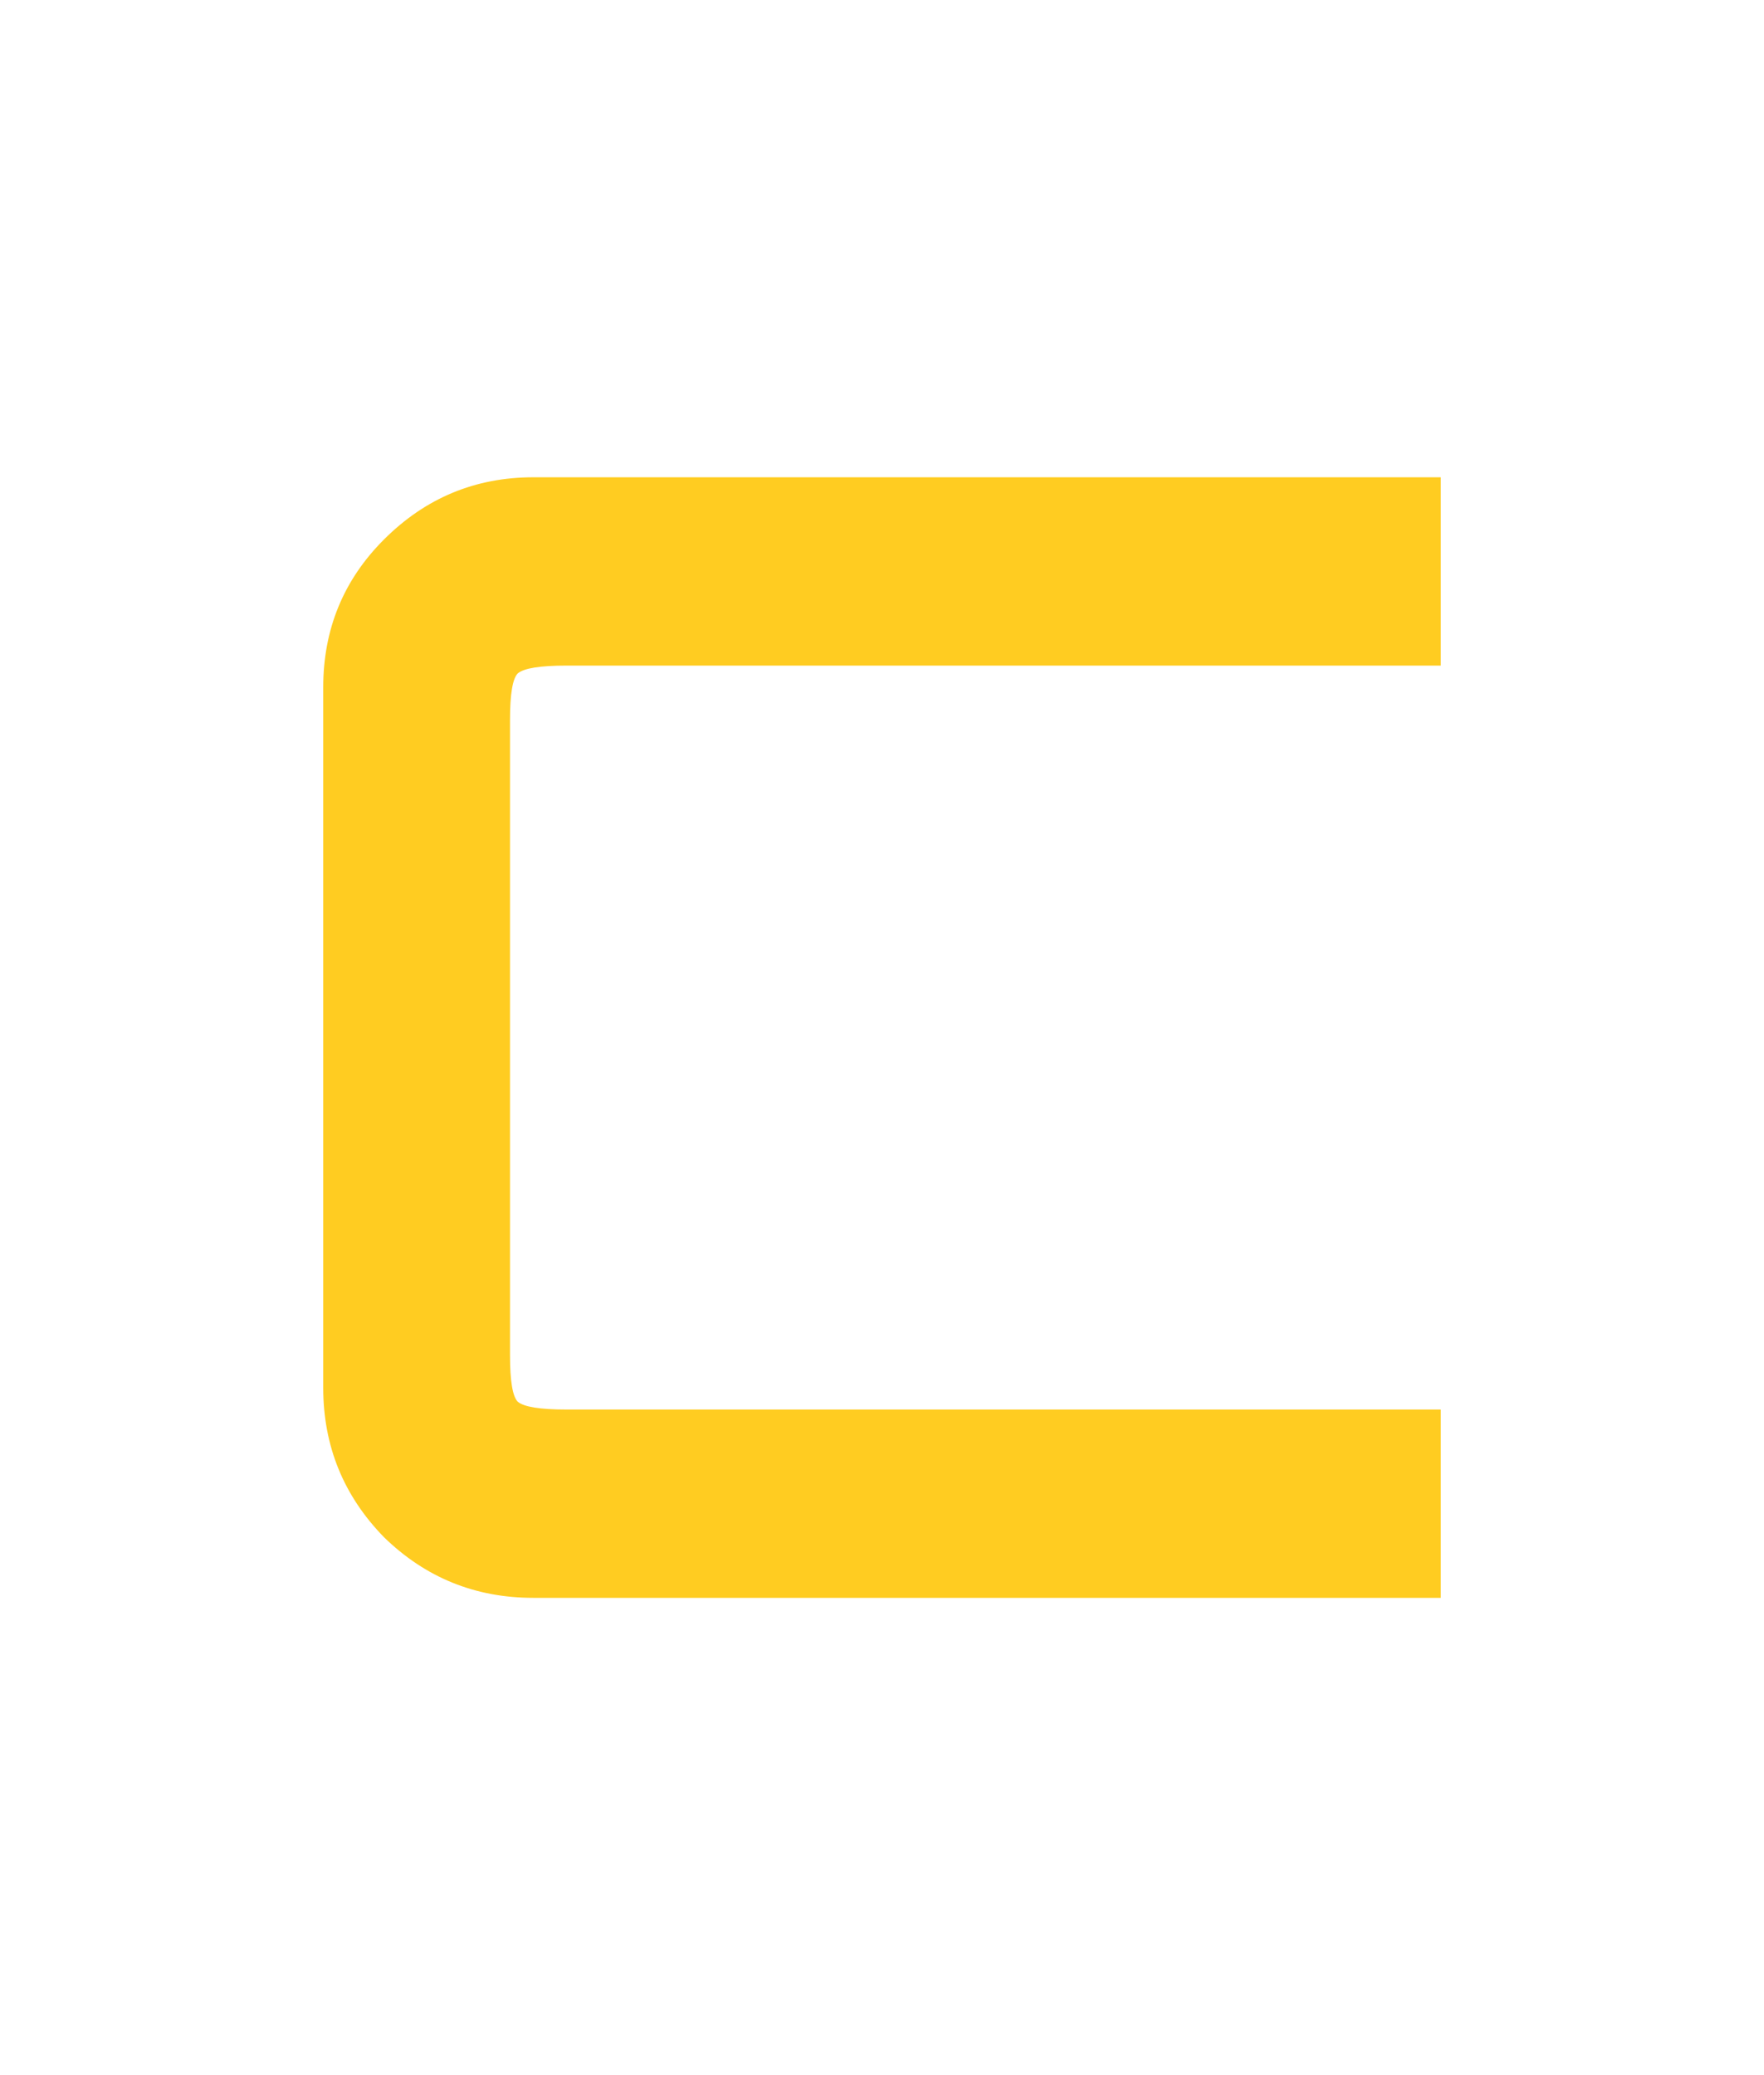 <?xml version="1.0" encoding="UTF-8" standalone="no"?>
<svg
   xmlns:dc="http://purl.org/dc/elements/1.1/"
   xmlns:cc="http://creativecommons.org/ns#"
   xmlns:rdf="http://www.w3.org/1999/02/22-rdf-syntax-ns#"
   xmlns:svg="http://www.w3.org/2000/svg"
   xmlns="http://www.w3.org/2000/svg"
   xmlns:sodipodi="http://sodipodi.sourceforge.net/DTD/sodipodi-0.dtd"
   xmlns:inkscape="http://www.inkscape.org/namespaces/inkscape"
   inkscape:export-ydpi="96"
   inkscape:export-xdpi="96"
   inkscape:export-filename="ranking-C-small@2x.png"
   sodipodi:docname="small-c.svg"
   inkscape:version="1.0 (4035a4fb49, 2020-05-01)"
   width="68"
   height="80"
   viewBox="0 0 68 80"
   version="1.1"
   id="SVGRoot">
  <defs
     id="defs833" />
  <sodipodi:namedview
     inkscape:snap-object-midpoints="true"
     inkscape:pagecheckerboard="true"
     inkscape:window-maximized="1"
     inkscape:window-y="-8"
     inkscape:window-x="-8"
     inkscape:window-height="1017"
     inkscape:window-width="1920"
     showgrid="true"
     inkscape:document-rotation="0"
     inkscape:current-layer="layer1"
     inkscape:document-units="px"
     inkscape:cy="40"
     inkscape:cx="34"
     inkscape:zoom="10.3375"
     inkscape:pageshadow="2"
     inkscape:pageopacity="0"
     borderopacity="1.0"
     bordercolor="#666666"
     pagecolor="#000000"
     id="base">
    <inkscape:grid
       originy="40"
       originx="34"
       spacingy="2"
       spacingx="2"
       type="xygrid"
       id="grid1403" />
  </sodipodi:namedview>
  <g
     id="layer1"
     inkscape:groupmode="layer"
     inkscape:label="Layer 1">
    <g
       transform="translate(-2.9,-0.4)"
       style="font-style:normal;font-variant:normal;font-weight:600;font-stretch:normal;font-size:60px;line-height:1.25;font-family:Orbitron;-inkscape-font-specification:'Orbitron Semi-Bold';fill:#ffcc21;fill-opacity:1"
       id="text3742"
       aria-label="C">
      <path
         id="path3744"
         d="M 23.46,62 Q 20.1,62 17.7,59.66 15.36,57.26 15.36,53.9 v -27 q 0,-3.36 2.34,-5.7 2.4,-2.4 5.76,-2.4 h 34.98 v 7.26 H 24.72 q -1.5,0 -1.86,0.3 -0.3,0.3 -0.3,1.8 v 24.48 q 0,1.5 0.3,1.8 0.36,0.3 1.86,0.3 H 58.44 V 62 Z" />
    </g>
  </g>
</svg>
